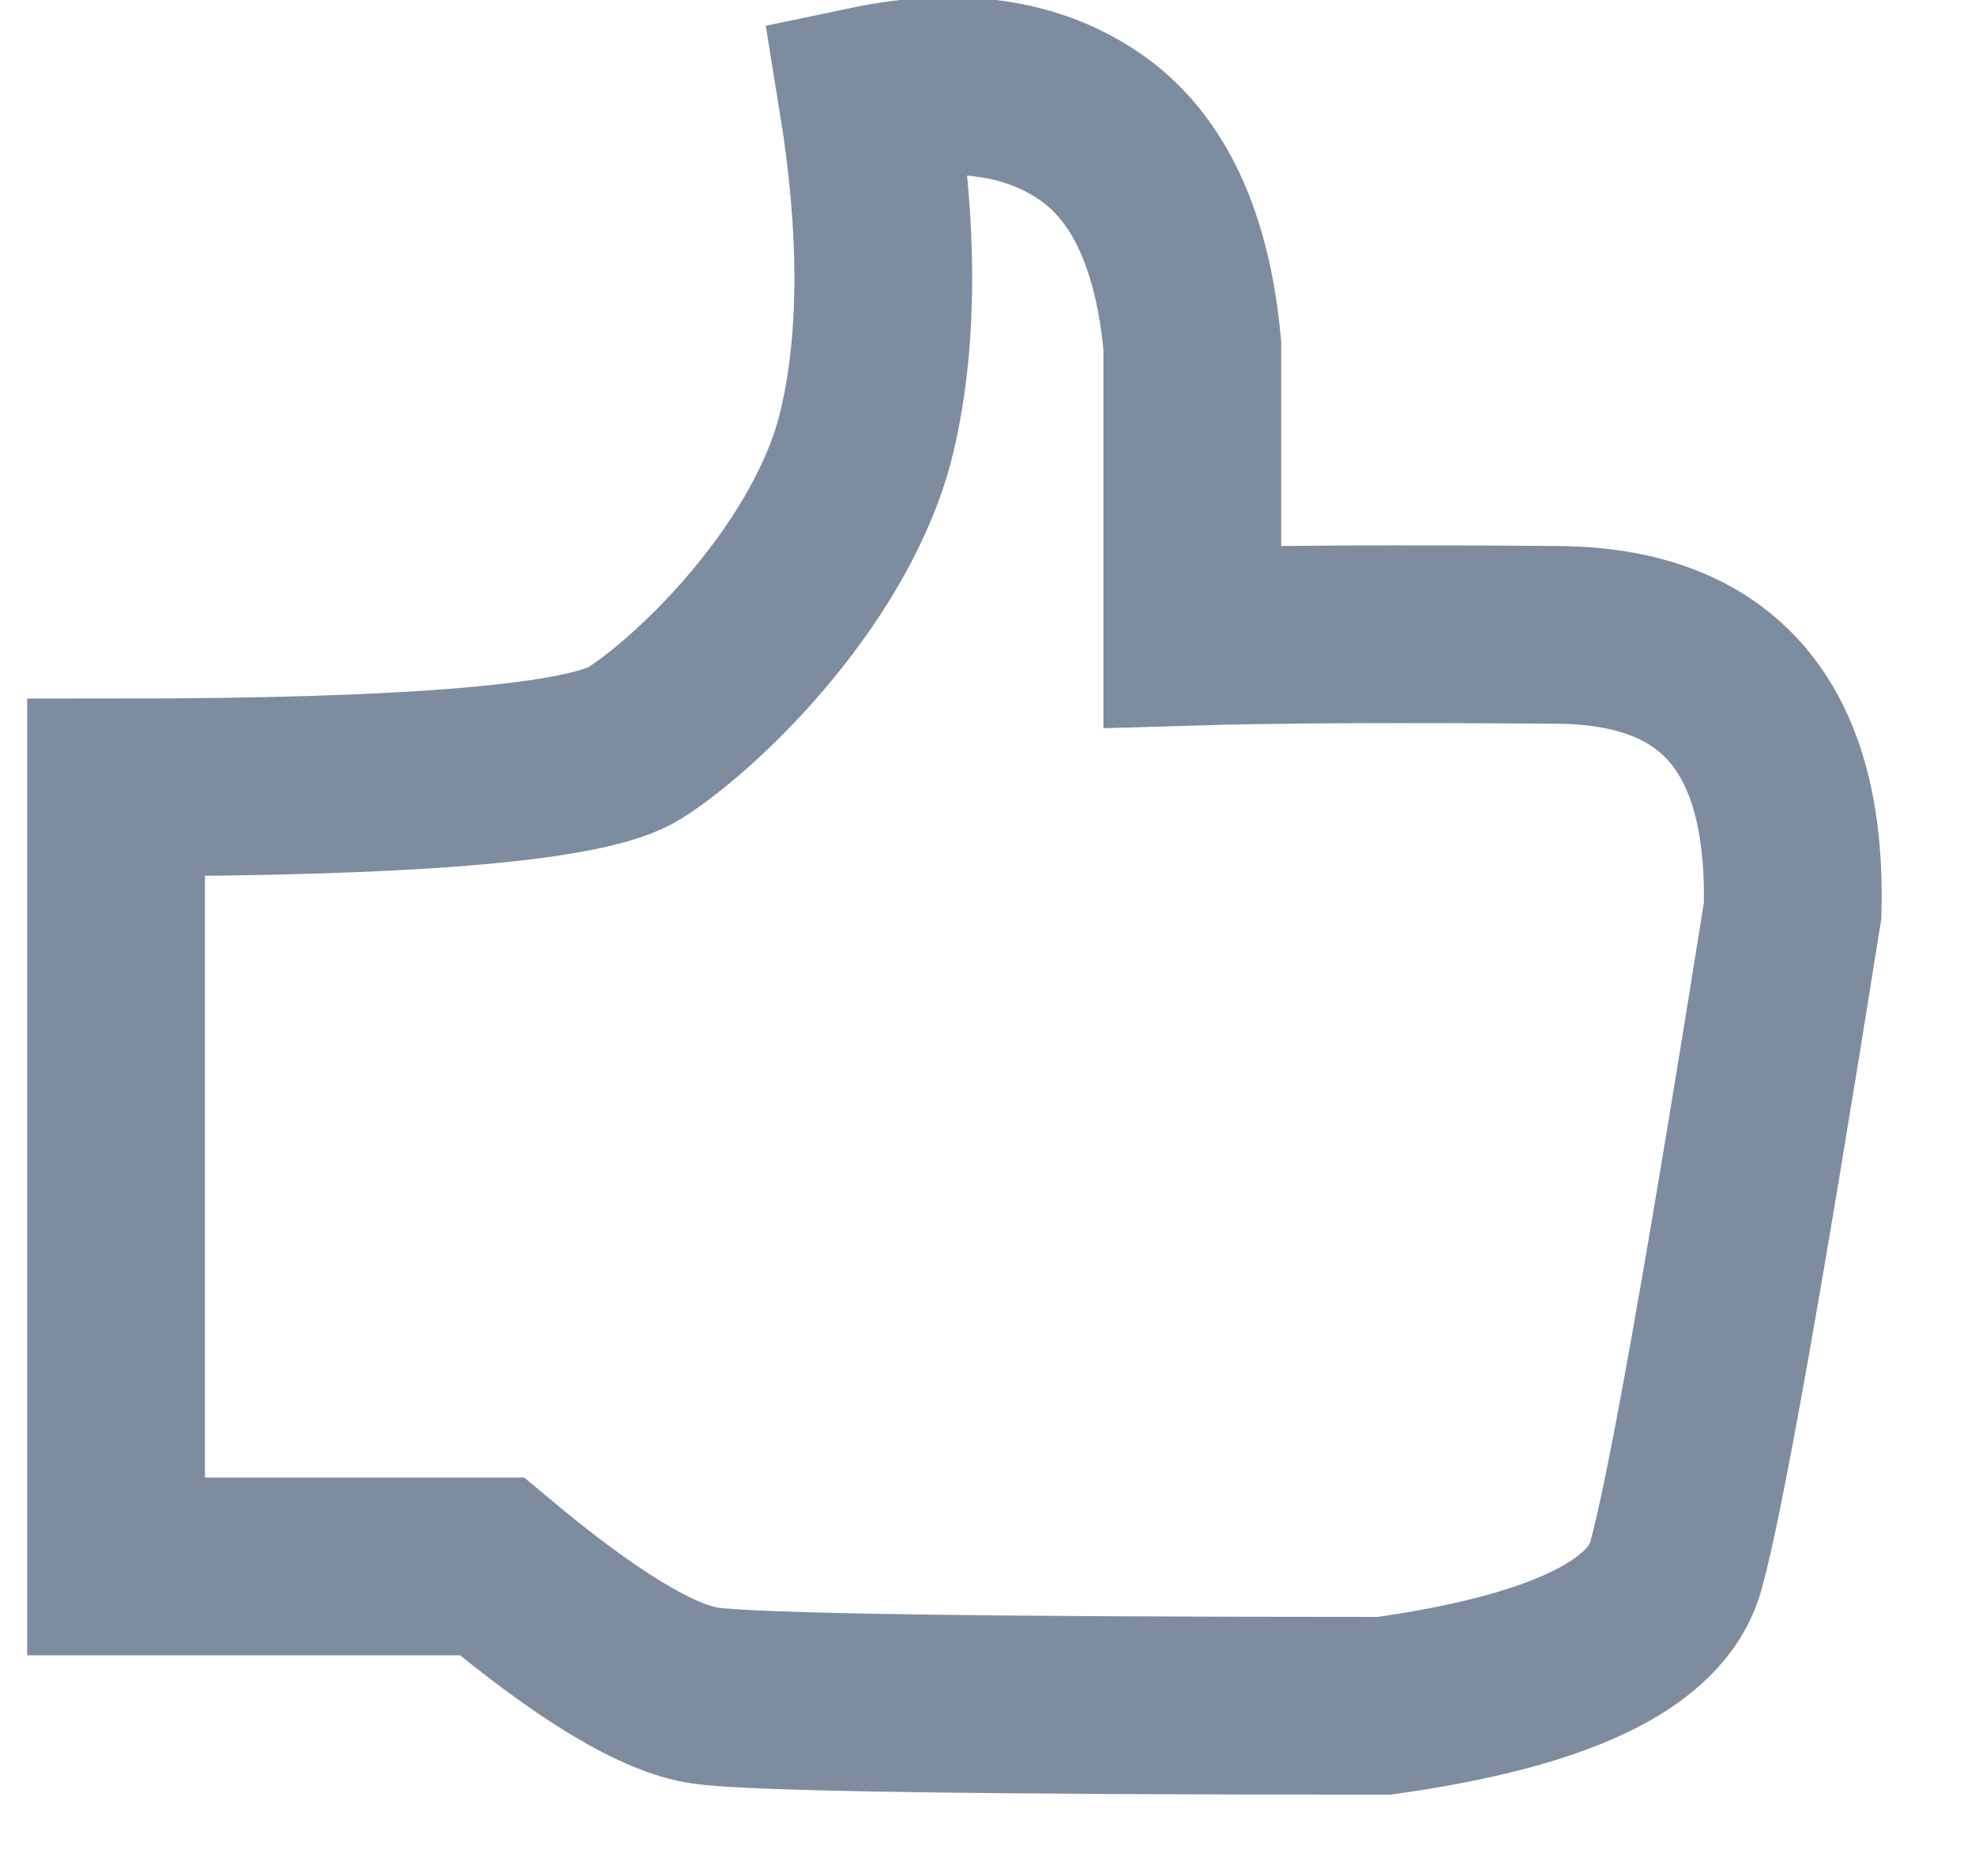 <?xml version="1.0" encoding="UTF-8"?>
<svg width="20px" height="19px" viewBox="0 0 20 19" version="1.1" xmlns="http://www.w3.org/2000/svg" xmlns:xlink="http://www.w3.org/1999/xlink">
    <!-- Generator: Sketch 49 (51002) - http://www.bohemiancoding.com/sketch -->
    <title>Icons / recommend</title>
    <desc>Created with Sketch.</desc>
    <defs></defs>
    <g id="Page-1" stroke="none" stroke-width="1" fill="none" fill-rule="evenodd">
        <g id="Articles" transform="translate(-1089, -782)" stroke="#7E8C9F" stroke-width="1.8">
            <g id="Контент" transform="translate(202, 654.123)">
                <g id="Sidebar" transform="translate(874, 3)">
                    <g id="ACTIONS" transform="translate(0, 36.877)">
                        <g id="item-03" transform="translate(0.5, 80.928)">
                            <g id="Icons-/-recommend" transform="translate(13.154, 7.944)">
                                <path d="M0.521,14.993 L4.328,14.993 C5.287,15.796 6.007,16.232 6.49,16.301 C6.972,16.37 9.263,16.404 13.364,16.404 C15.136,16.155 16.12,15.684 16.315,14.993 C16.509,14.302 16.904,12.088 17.499,8.352 C17.546,6.501 16.754,5.57 15.121,5.558 C13.489,5.545 12.255,5.551 11.42,5.576 L11.42,2.627 C11.321,1.558 10.977,0.821 10.388,0.414 C9.799,0.007 9.045,-0.1 8.127,0.093 C8.345,1.432 8.345,2.564 8.127,3.491 C7.8,4.881 6.484,6.197 5.779,6.65 C5.308,6.952 3.556,7.103 0.521,7.103 L0.521,14.993 Z" id="Path-6"></path>
                            </g>
                        </g>
                    </g>
                </g>
            </g>
        </g>
    </g>
</svg>